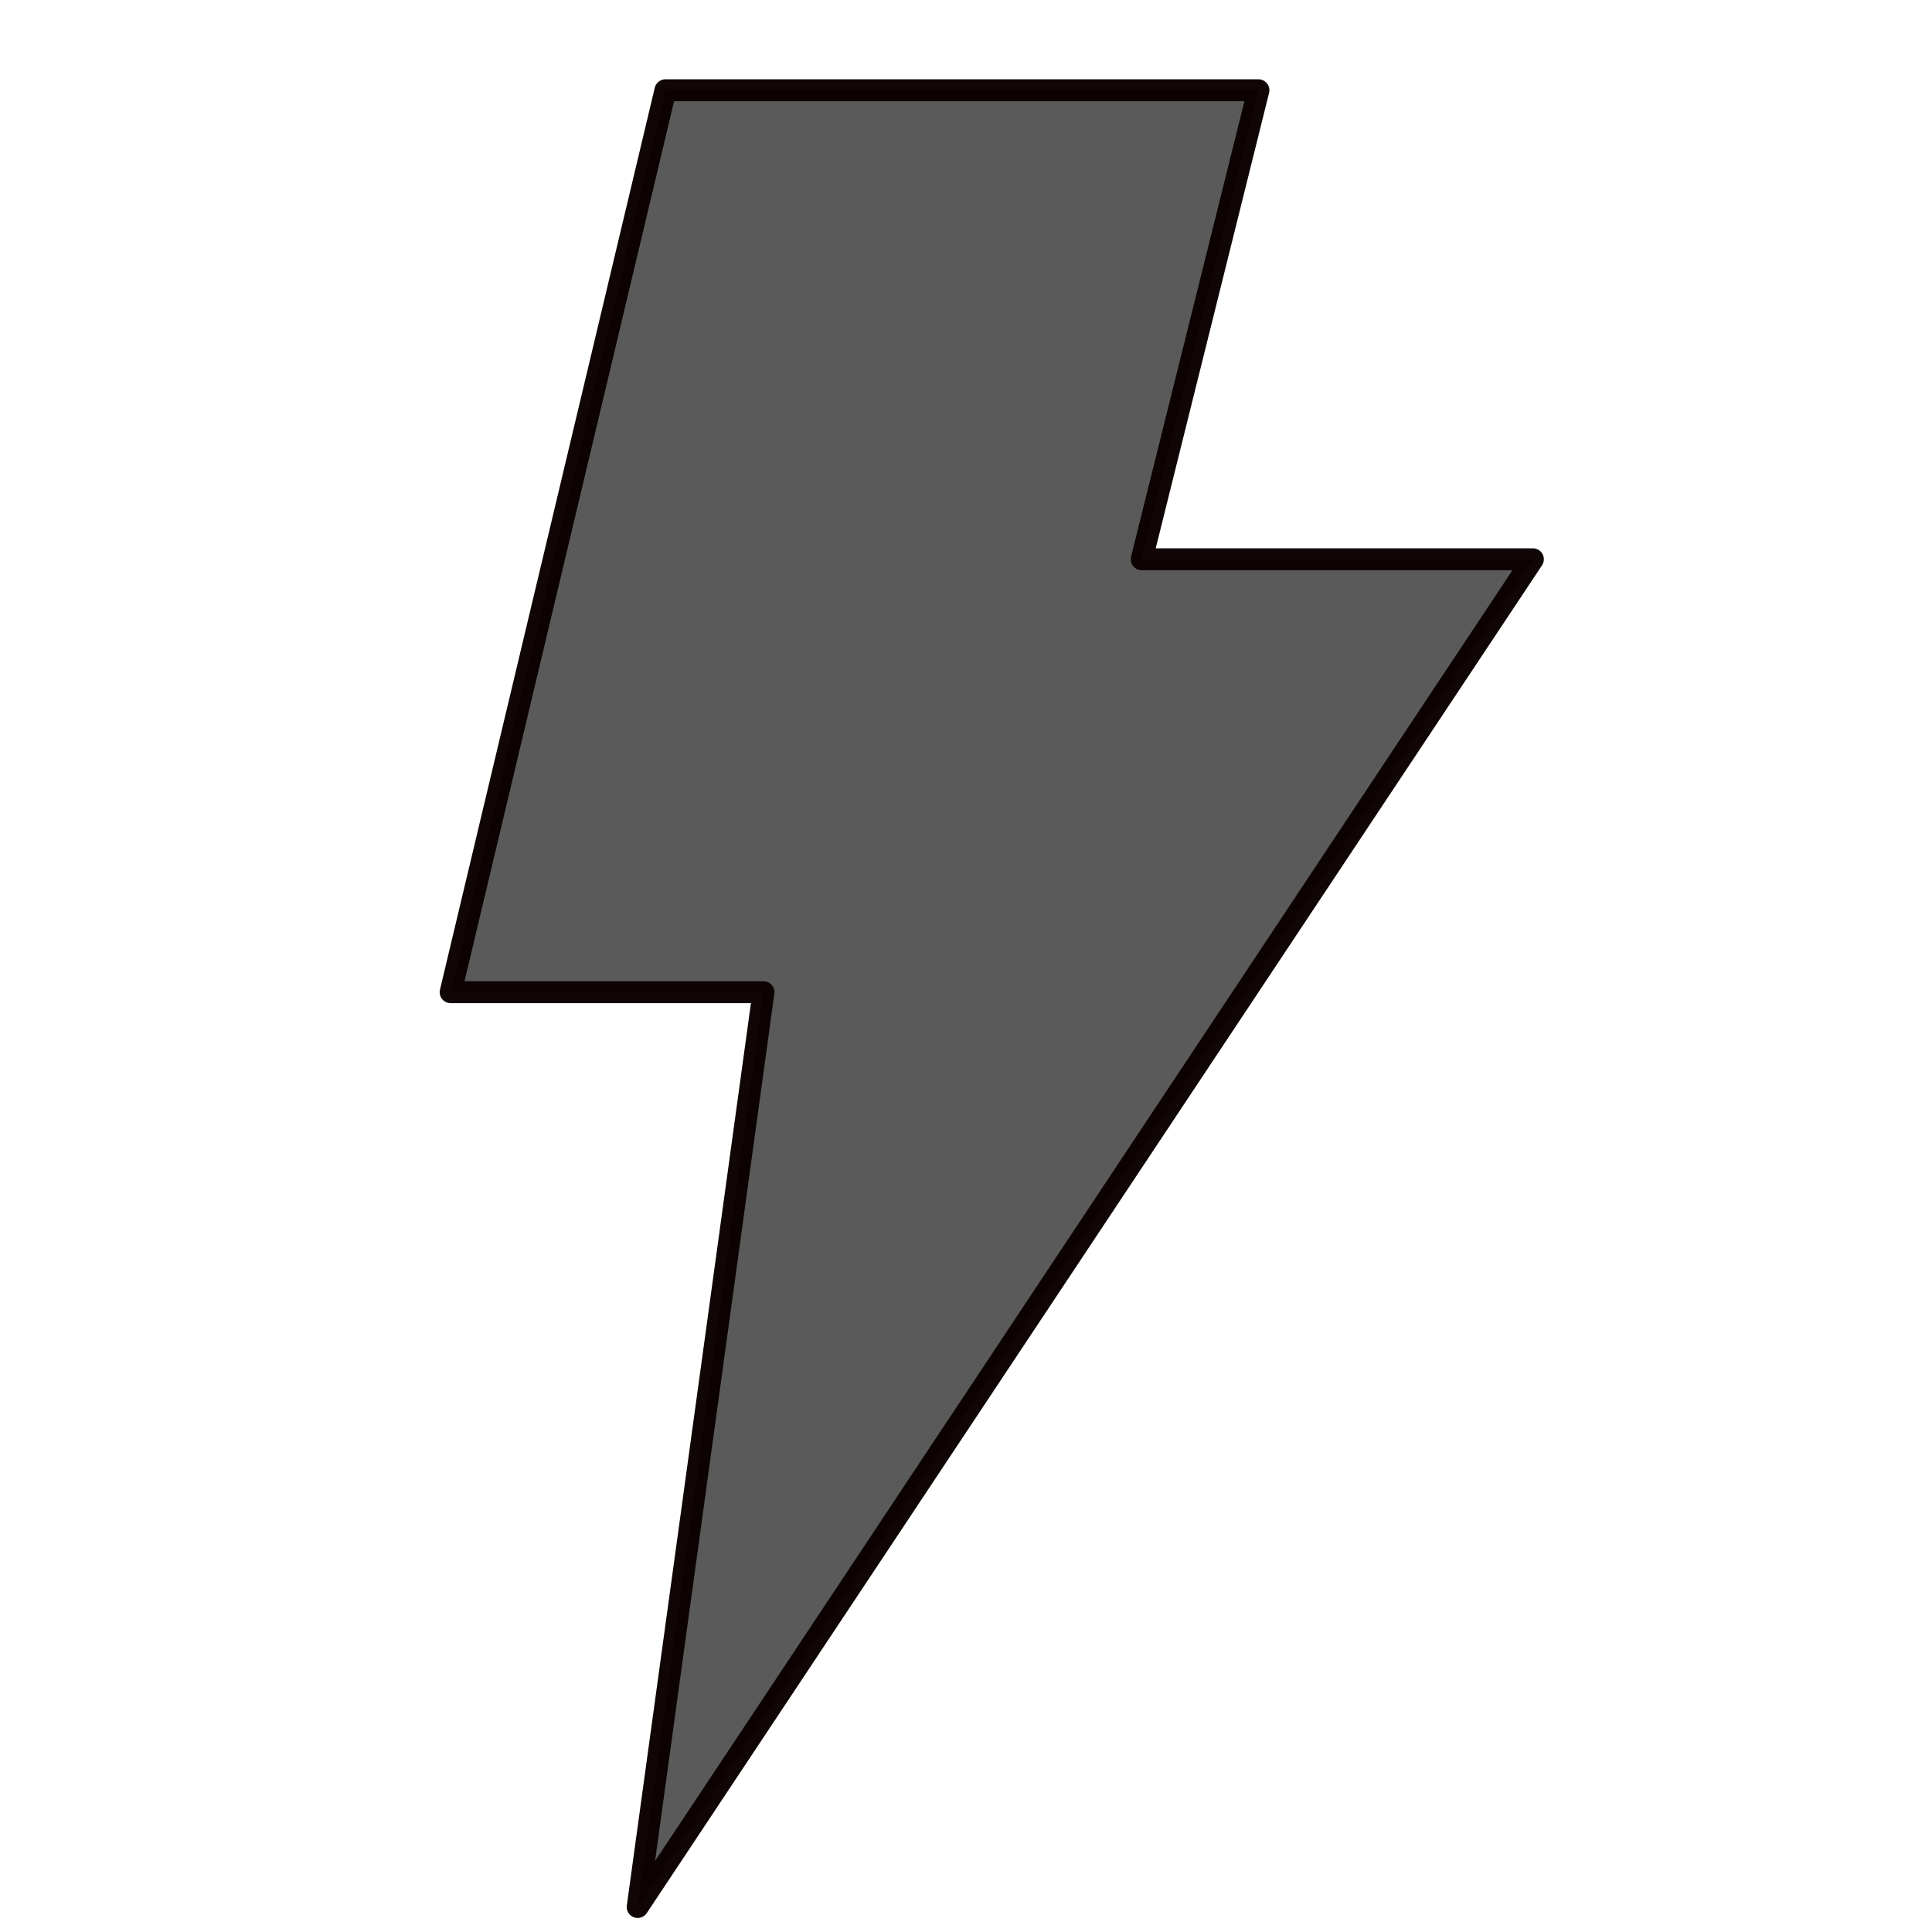 <?xml version="1.0" encoding="UTF-8"?>
<!-- Created with Inkscape (http://www.inkscape.org/) -->
<svg id="SVGRoot" width="1e3px" height="1e3px" version="1.1" viewBox="0 0 1000 1000" xmlns="http://www.w3.org/2000/svg" xmlns:cc="http://creativecommons.org/ns#" xmlns:dc="http://purl.org/dc/elements/1.1/" xmlns:rdf="http://www.w3.org/1999/02/22-rdf-syntax-ns#">
 <path d="m330.06 987.06 65.12-473.5h-161.93l111.18-466.85 306.94-1e-5 -60.423 242.76 202.48 1.8e-4z" fill="#5a5a5a" stroke="#0c0000" stroke-linejoin="round" stroke-opacity=".975" stroke-width="11.339" style="paint-order:normal"/>
</svg>
